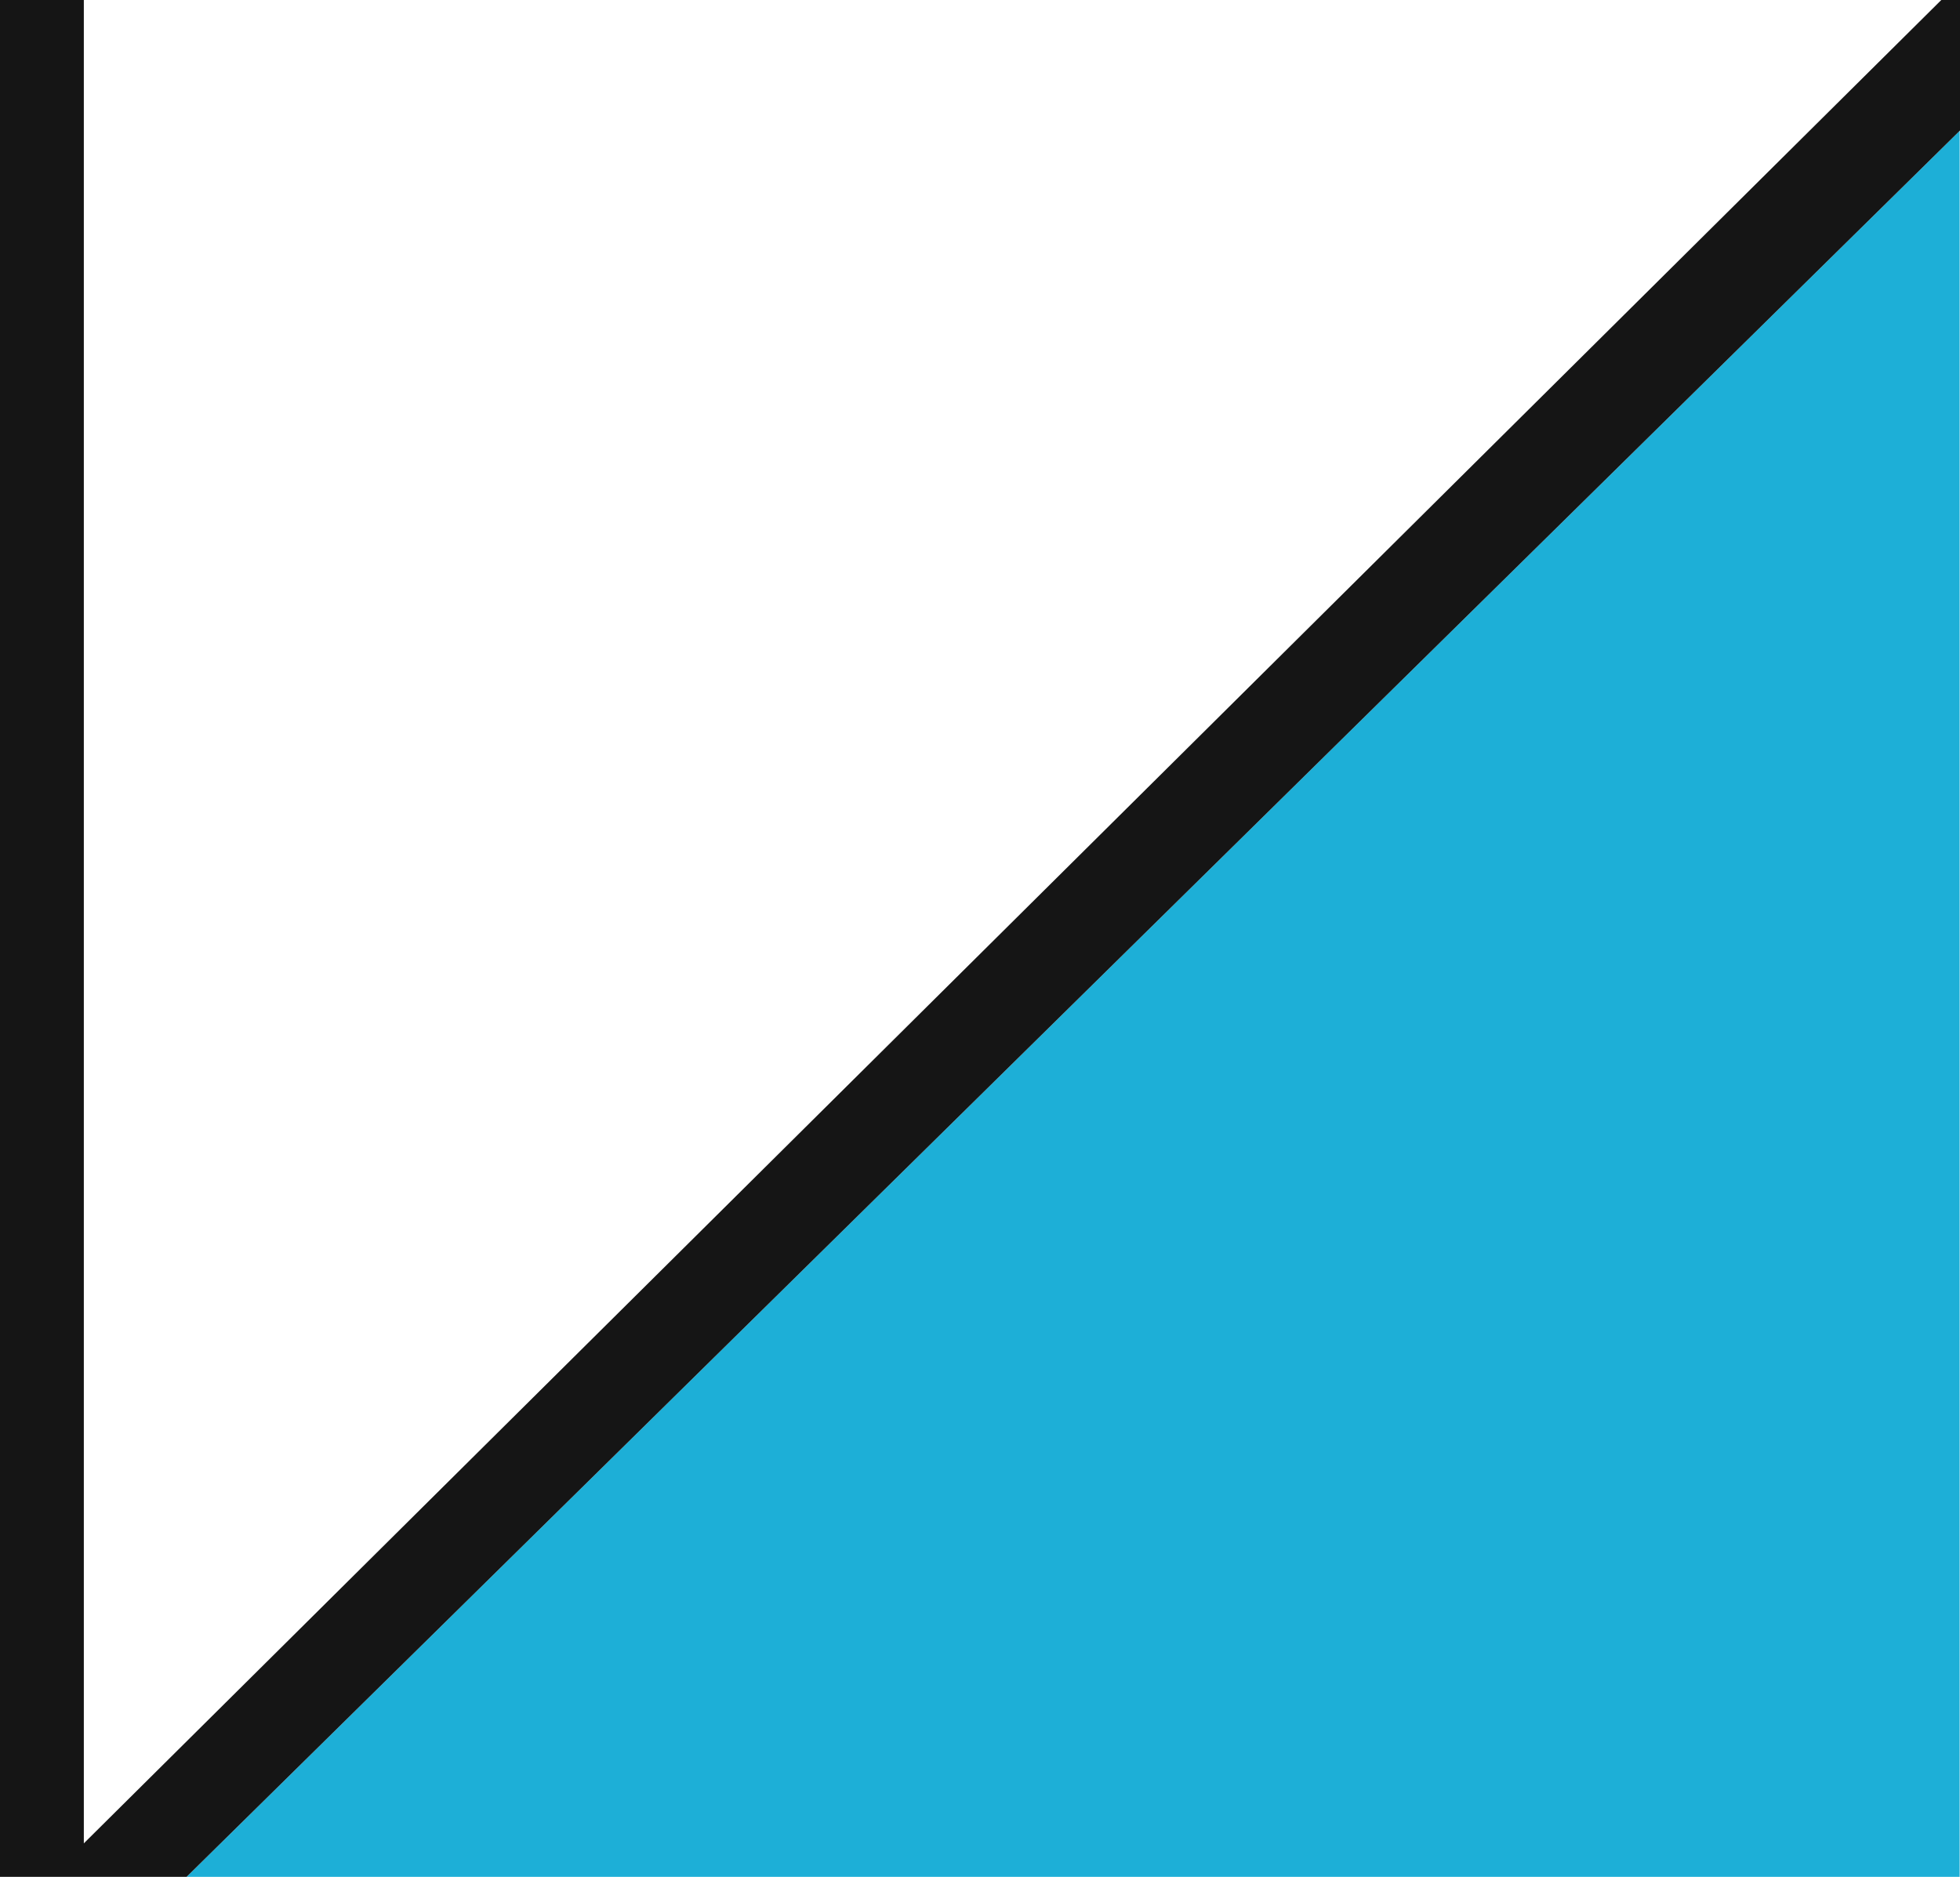 <?xml version="1.0" encoding="UTF-8" standalone="no"?>
<!DOCTYPE svg PUBLIC "-//W3C//DTD SVG 1.1//EN" "http://www.w3.org/Graphics/SVG/1.1/DTD/svg11.dtd">
<svg width="100%" height="100%" viewBox="0 0 2943 2818" version="1.1" xmlns="http://www.w3.org/2000/svg" xmlns:xlink="http://www.w3.org/1999/xlink" xml:space="preserve" xmlns:serif="http://www.serif.com/" style="fill-rule:evenodd;clip-rule:evenodd;stroke-linejoin:round;stroke-miterlimit:2;">
    <path d="M2942.48,196.464L2942.48,2817.96L280.199,2817.96L2942.48,196.464ZM2942.48,-93.271L2942.48,-24.132L2908.72,-57.714L2942.48,-93.271Z" style="fill:rgb(29,175,215);"/>
    <path d="M125.871,2767.7L2914.92,0L2966.75,0L3053.94,86.717L280.199,2817.96L125.871,2817.96L125.871,3080.44L-1598.05,3080.44L-1598.05,0L125.871,0L125.871,2767.7Z" style="fill:rgb(21,21,21);fill-rule:nonzero;"/>
</svg>
